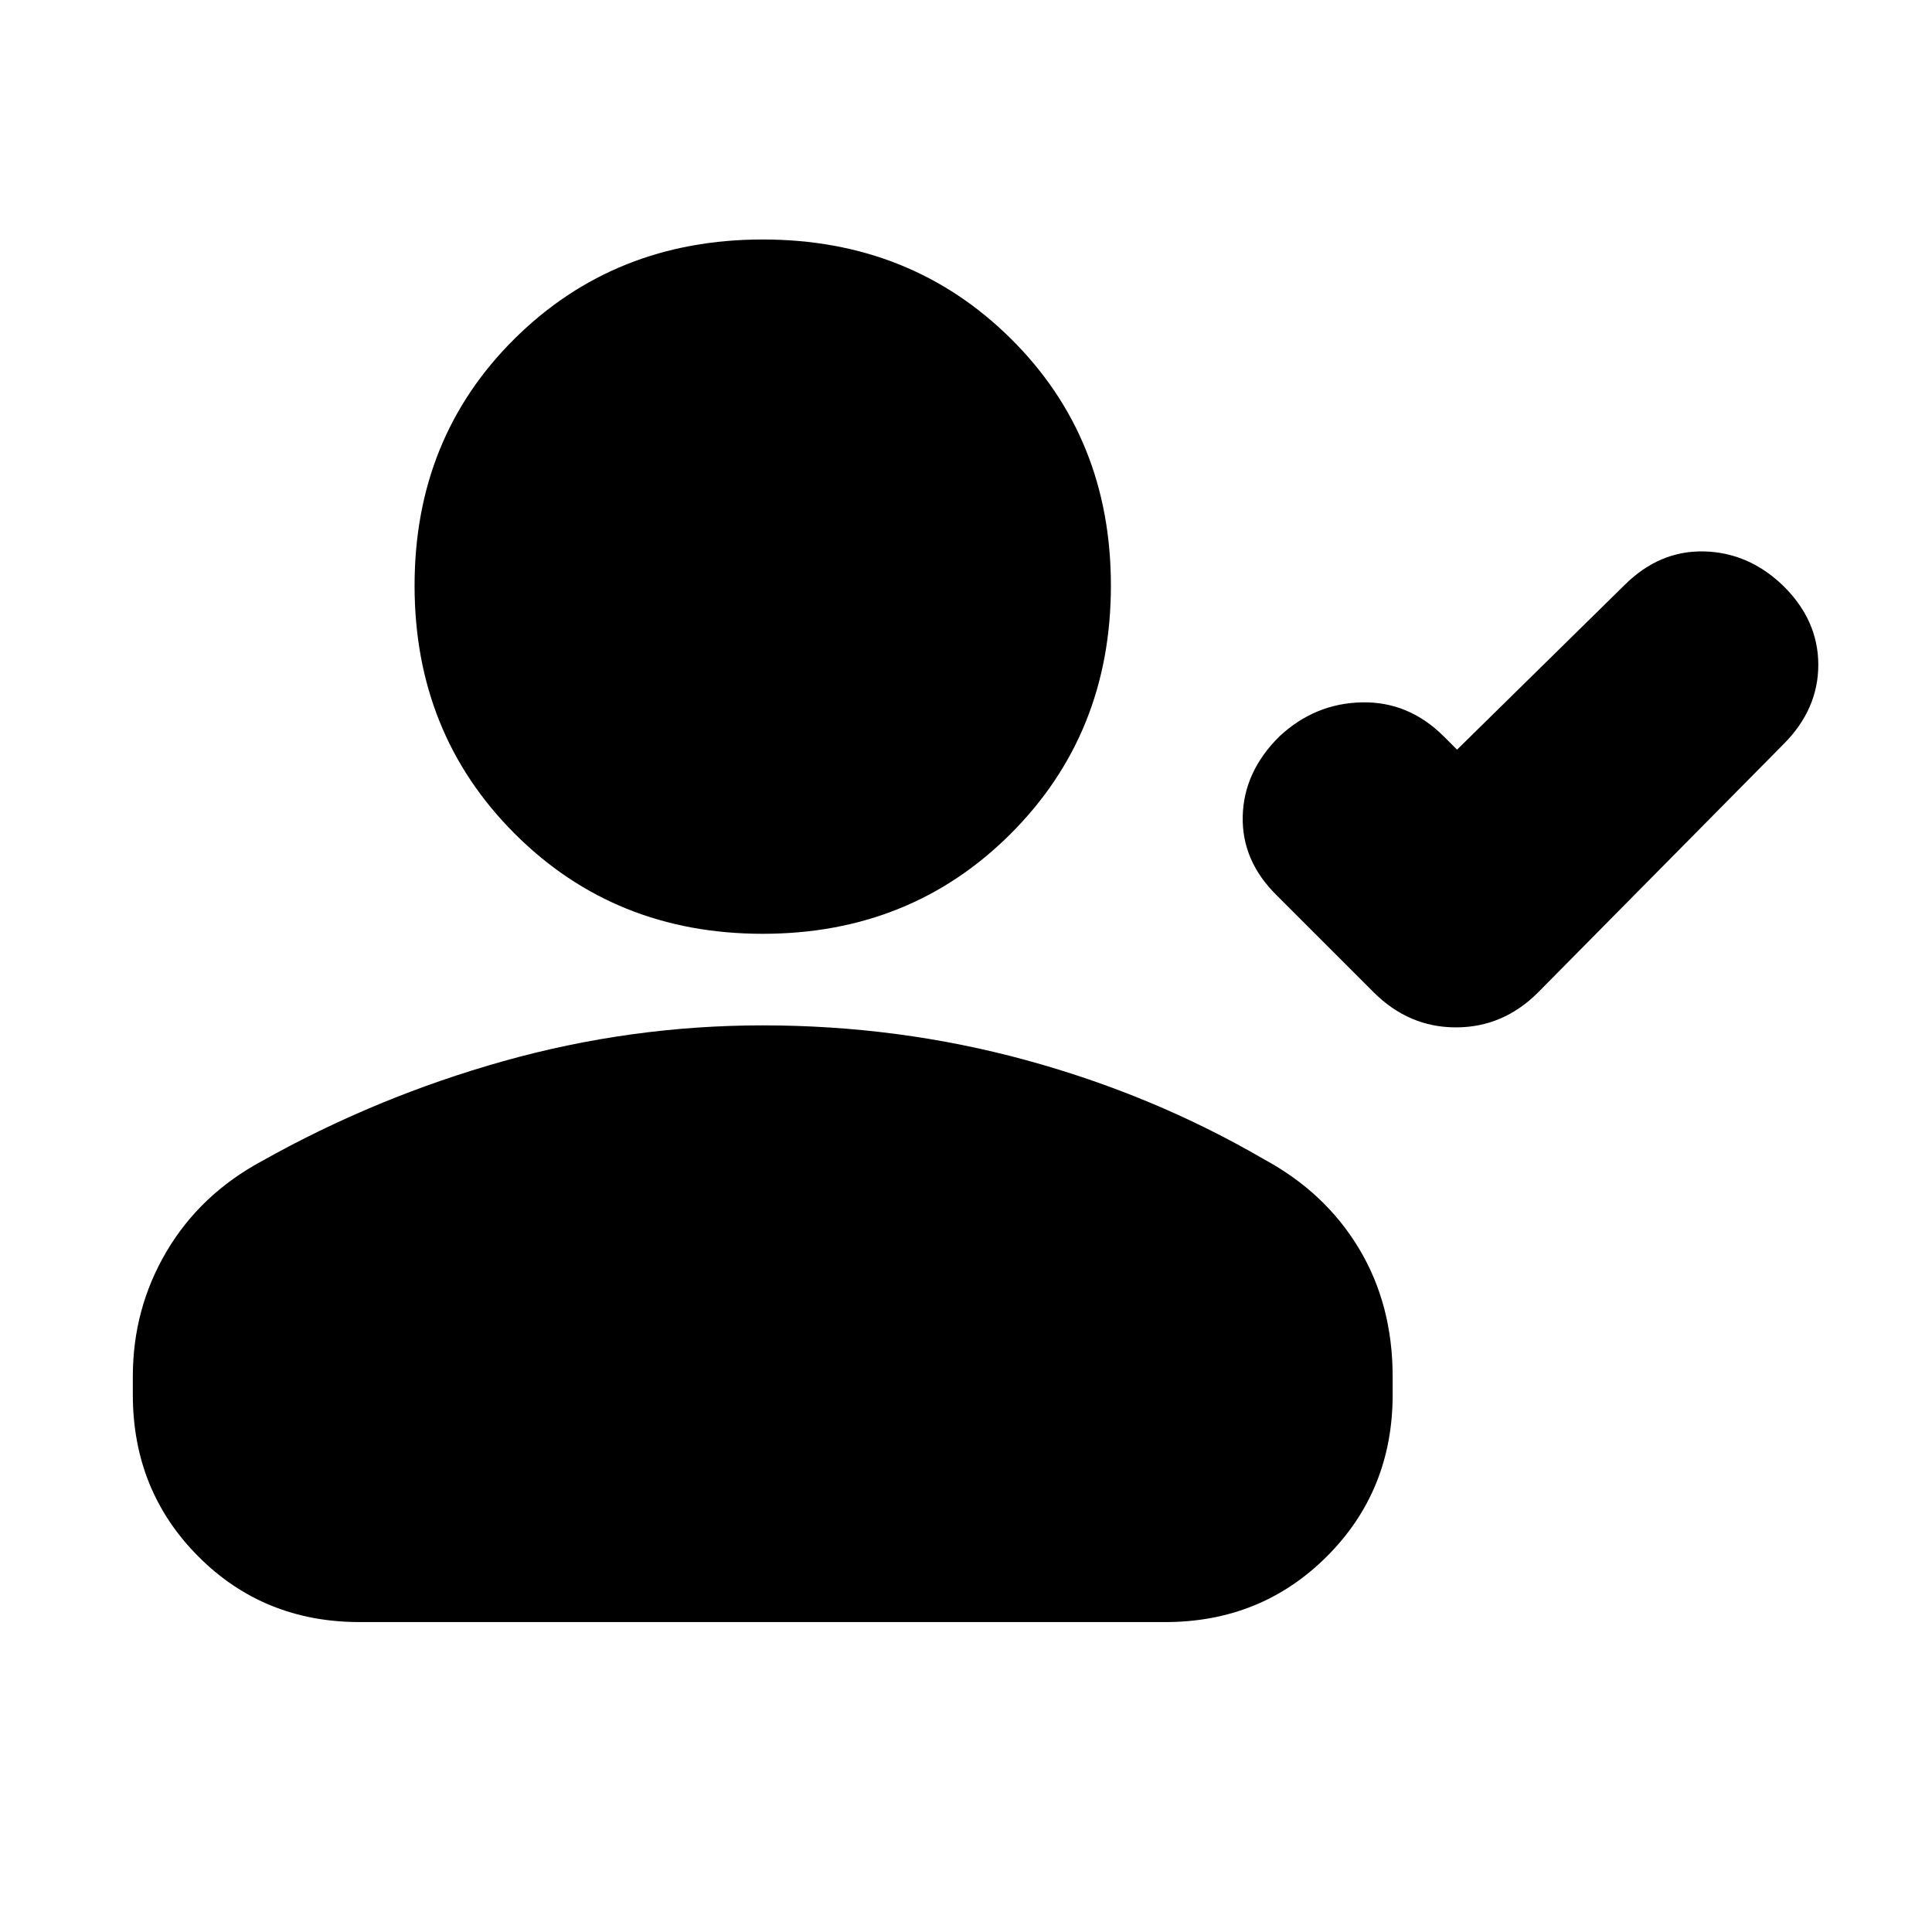 <svg xmlns="http://www.w3.org/2000/svg" height="20" viewBox="0 -960 960 960" width="20"><path d="m724-587.5 83.176-81.747Q824.5-686.5 846.667-686q22.166.5 39.333 17 17.5 17.167 17.5 39.333 0 22.167-17.332 39.492l-121.951 123.35Q746.885-449.5 723.443-449.5 700-449.5 682.5-467l-48-48q-17.5-17.167-17-39.333Q618-576.5 635.643-594q17.643-16.5 41-17t40.857 17l6.5 6.5ZM379-496q-73.5 0-123.25-49.75T206-669q0-73.5 49.75-122.75T379-841q73.5 0 123.25 49.25T552-669q0 73.5-49.75 123.25T379-496ZM66-267v-9q0-33.78 16.75-62.14T130-383q57-32 120.25-49.75T379-450.5q67.5 0 130.75 17.25T628-384q30.5 16.5 47.25 44.36T692-276v9q0 47.7-32.662 80.35Q626.676-154 578.96-154H178.717Q131-154 98.5-186.65T66-267Z"/></svg>
